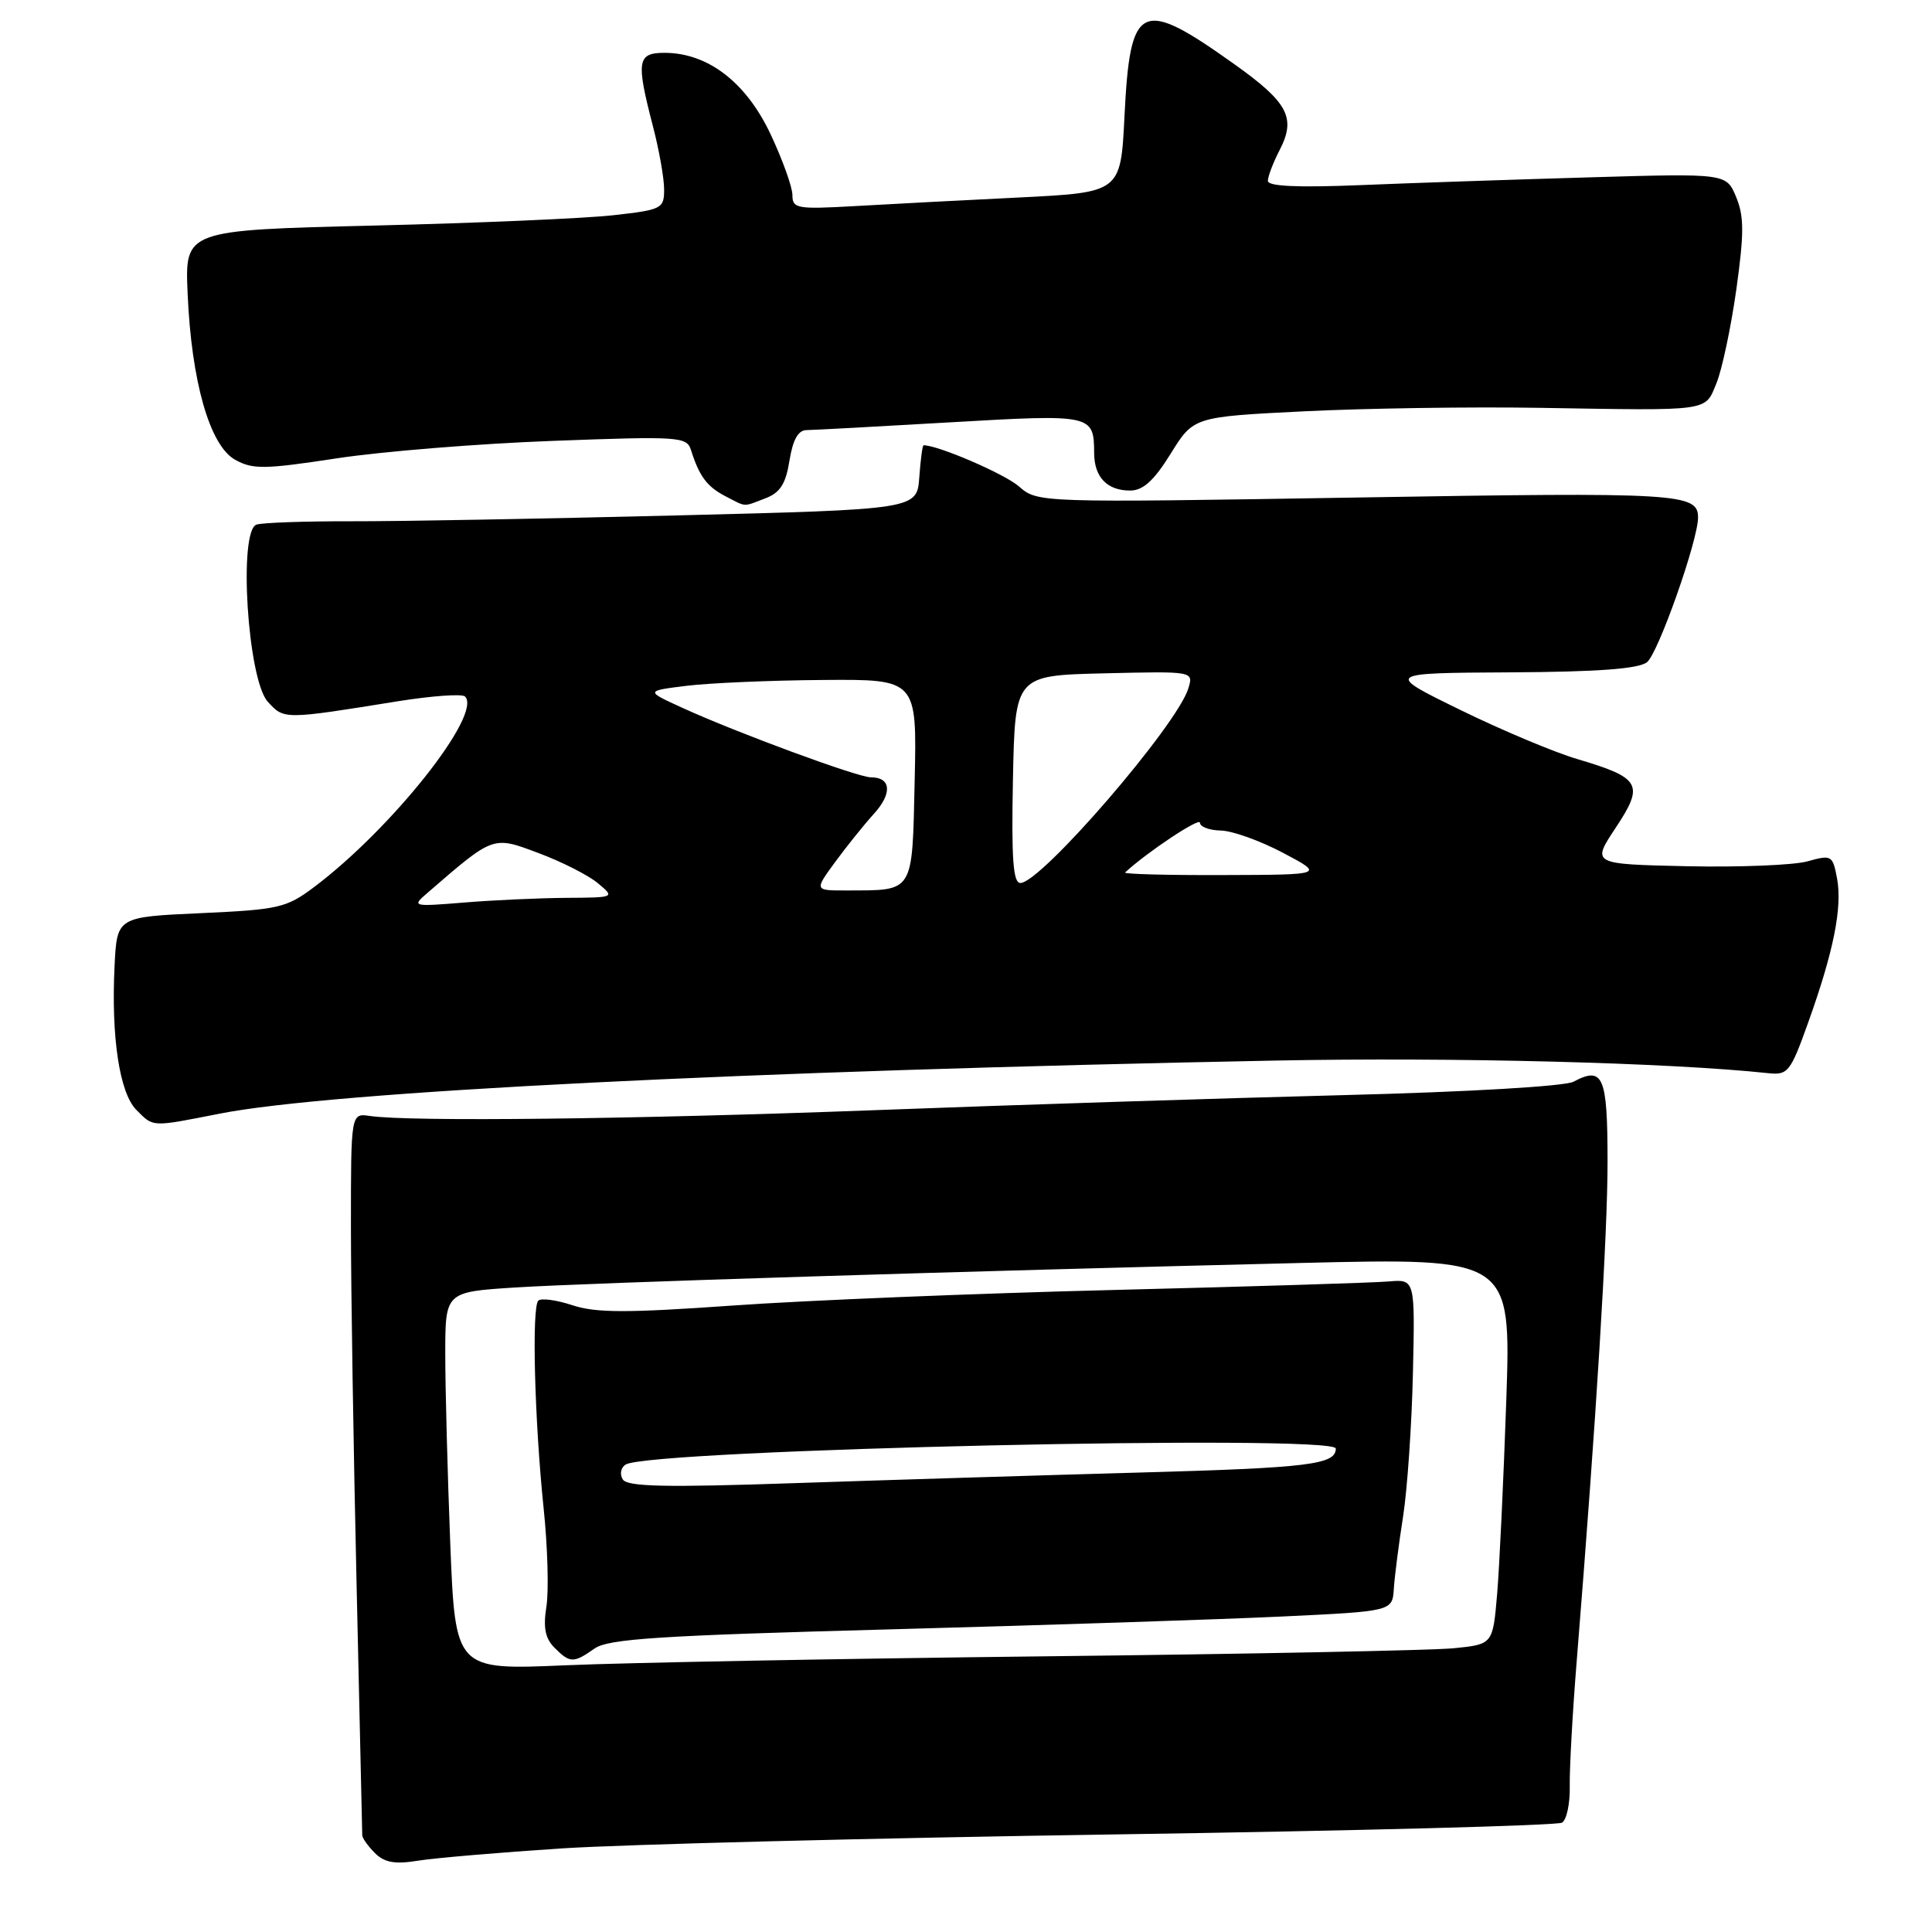 <?xml version="1.0" encoding="UTF-8" standalone="no"?>
<!DOCTYPE svg PUBLIC "-//W3C//DTD SVG 1.1//EN" "http://www.w3.org/Graphics/SVG/1.1/DTD/svg11.dtd" >
<svg xmlns="http://www.w3.org/2000/svg" xmlns:xlink="http://www.w3.org/1999/xlink" version="1.1" viewBox="0 0 256 256">
 <g >
 <path fill="currentColor"
d=" M 74.48 244.92 C 82.74 244.39 115.69 243.55 147.69 243.07 C 179.70 242.59 206.38 241.89 206.98 241.51 C 207.59 241.14 208.05 238.96 208.00 236.67 C 207.96 234.37 208.37 226.88 208.93 220.00 C 211.51 188.04 213.02 163.60 213.01 153.83 C 213.00 142.57 212.43 141.25 208.50 143.33 C 207.34 143.94 194.58 144.69 178.00 145.11 C 162.32 145.51 134.43 146.40 116.00 147.10 C 83.88 148.31 54.29 148.65 49.00 147.87 C 46.50 147.50 46.50 147.50 46.50 162.50 C 46.50 170.75 46.84 192.12 47.25 210.00 C 47.66 227.88 47.99 242.81 48.00 243.18 C 48.00 243.55 48.75 244.61 49.67 245.53 C 50.94 246.80 52.31 247.05 55.40 246.55 C 57.64 246.19 66.22 245.46 74.48 244.92 Z  M 29.14 147.56 C 43.98 144.64 98.55 141.90 169.00 140.53 C 192.62 140.07 221.14 140.80 234.29 142.20 C 236.91 142.48 237.24 142.07 239.59 135.50 C 242.97 126.07 244.13 120.24 243.42 116.40 C 242.84 113.32 242.70 113.24 239.47 114.14 C 237.63 114.64 230.44 114.93 223.51 114.78 C 210.89 114.50 210.89 114.50 214.09 109.68 C 217.90 103.93 217.42 103.08 209.00 100.58 C 205.97 99.69 199.00 96.76 193.50 94.07 C 183.50 89.18 183.50 89.18 200.06 89.09 C 211.66 89.03 217.10 88.63 218.23 87.75 C 219.71 86.60 225.00 71.61 225.00 68.57 C 225.00 65.36 222.48 65.21 180.00 65.92 C 137.50 66.62 137.50 66.62 135.00 64.44 C 133.10 62.79 124.32 59.00 122.38 59.00 C 122.23 59.00 121.98 60.91 121.81 63.25 C 121.50 67.50 121.50 67.50 89.50 68.30 C 71.90 68.74 52.55 69.09 46.50 69.07 C 40.45 69.06 34.83 69.25 34.00 69.51 C 31.56 70.26 32.80 90.03 35.48 92.98 C 37.64 95.36 37.58 95.36 52.72 92.92 C 57.24 92.20 61.25 91.91 61.62 92.29 C 63.96 94.62 51.89 109.84 41.58 117.57 C 37.94 120.30 36.91 120.53 26.58 121.00 C 15.50 121.50 15.50 121.50 15.18 128.00 C 14.72 137.46 15.84 144.84 18.08 147.08 C 20.38 149.38 19.96 149.36 29.14 147.56 Z  M 101.42 66.03 C 103.37 65.29 104.12 64.12 104.61 61.03 C 105.06 58.25 105.76 57.00 106.88 56.99 C 107.77 56.98 116.34 56.52 125.93 55.96 C 144.76 54.87 144.95 54.91 144.98 60.05 C 145.00 63.23 146.70 65.00 149.74 65.00 C 151.46 65.00 152.89 63.71 155.12 60.12 C 158.15 55.23 158.15 55.23 172.81 54.50 C 180.88 54.10 194.91 53.89 203.99 54.04 C 226.93 54.42 225.87 54.57 227.45 50.75 C 228.18 48.96 229.36 43.39 230.07 38.38 C 231.11 30.91 231.11 28.68 230.05 26.11 C 228.75 22.97 228.75 22.97 210.62 23.50 C 200.66 23.79 186.99 24.25 180.25 24.53 C 171.93 24.87 168.00 24.69 168.00 23.97 C 168.00 23.38 168.70 21.55 169.55 19.90 C 171.76 15.63 170.70 13.60 163.62 8.55 C 151.13 -0.36 149.75 0.28 149.00 15.40 C 148.50 25.50 148.50 25.50 135.00 26.17 C 127.58 26.53 117.79 27.05 113.25 27.31 C 105.60 27.74 105.00 27.64 105.00 25.85 C 105.00 24.79 103.68 21.12 102.07 17.71 C 98.83 10.87 93.77 7.00 88.05 7.00 C 84.44 7.00 84.27 8.08 86.50 16.66 C 87.33 19.83 88.00 23.62 88.00 25.09 C 88.00 27.65 87.71 27.80 81.25 28.52 C 77.54 28.94 63.25 29.56 49.50 29.89 C 24.50 30.50 24.50 30.50 24.86 38.86 C 25.36 50.53 27.78 59.02 31.14 60.91 C 33.48 62.22 35.01 62.20 44.64 60.73 C 50.61 59.82 63.48 58.78 73.23 58.42 C 90.00 57.79 91.00 57.86 91.56 59.63 C 92.65 63.10 93.69 64.49 96.10 65.74 C 99.00 67.23 98.36 67.19 101.42 66.03 Z  M 59.66 204.49 C 59.30 195.24 59.00 183.97 59.00 179.43 C 59.00 171.19 59.00 171.19 68.25 170.60 C 78.25 169.97 127.66 168.43 172.36 167.35 C 200.23 166.68 200.23 166.68 199.59 185.59 C 199.23 195.99 198.69 207.51 198.38 211.19 C 197.81 217.88 197.81 217.88 192.65 218.40 C 189.82 218.68 165.45 219.17 138.50 219.47 C 111.55 219.78 82.94 220.31 74.91 220.66 C 60.33 221.29 60.33 221.29 59.66 204.49 Z  M 78.78 218.44 C 80.62 217.15 87.32 216.72 118.25 215.89 C 138.74 215.34 162.03 214.57 170.00 214.19 C 184.50 213.50 184.50 213.50 184.69 210.50 C 184.80 208.85 185.35 204.54 185.92 200.92 C 186.48 197.31 187.07 188.76 187.22 181.92 C 187.50 169.50 187.50 169.50 184.00 169.80 C 182.07 169.97 165.65 170.48 147.50 170.93 C 129.35 171.38 106.67 172.31 97.10 172.99 C 83.08 173.98 78.96 173.98 75.85 172.95 C 73.73 172.25 71.69 171.98 71.33 172.34 C 70.44 173.22 70.83 188.20 72.03 199.82 C 72.57 204.95 72.73 210.84 72.40 212.90 C 71.96 215.67 72.24 217.09 73.47 218.33 C 75.53 220.39 75.99 220.40 78.78 218.44 Z  M 56.62 118.33 C 65.45 110.69 65.27 110.75 71.34 113.03 C 74.41 114.17 77.95 115.97 79.21 117.02 C 81.50 118.93 81.50 118.93 75.00 118.97 C 71.42 119.00 65.35 119.27 61.50 119.59 C 54.64 120.15 54.54 120.12 56.62 118.33 Z  M 110.64 114.25 C 112.15 112.19 114.47 109.30 115.80 107.83 C 118.26 105.12 118.08 103.00 115.40 103.00 C 113.67 103.00 97.71 97.12 90.46 93.81 C 85.50 91.55 85.50 91.55 91.00 90.87 C 94.03 90.50 102.12 90.15 109.00 90.10 C 121.50 90.00 121.50 90.00 121.20 103.40 C 120.86 118.50 121.19 117.96 112.20 117.99 C 107.90 118.00 107.90 118.00 110.64 114.25 Z  M 134.22 103.25 C 134.50 89.50 134.50 89.50 146.33 89.22 C 158.16 88.94 158.16 88.94 157.46 91.22 C 155.98 96.10 137.94 117.00 135.21 117.00 C 134.24 117.00 134.01 113.84 134.22 103.25 Z  M 149.08 115.61 C 151.90 112.98 159.00 108.25 159.00 109.01 C 159.00 109.55 160.24 110.02 161.75 110.05 C 163.26 110.07 166.97 111.40 170.00 113.00 C 175.50 115.91 175.50 115.91 162.08 115.95 C 154.70 115.98 148.85 115.82 149.08 115.61 Z  M 82.52 196.03 C 82.09 195.34 82.26 194.46 82.90 194.06 C 86.14 192.06 177.00 190.01 177.00 191.94 C 177.00 194.06 173.46 194.50 151.00 195.12 C 138.07 195.48 117.55 196.11 105.39 196.52 C 88.12 197.11 83.12 197.00 82.52 196.03 Z "/>
</g>
</svg>